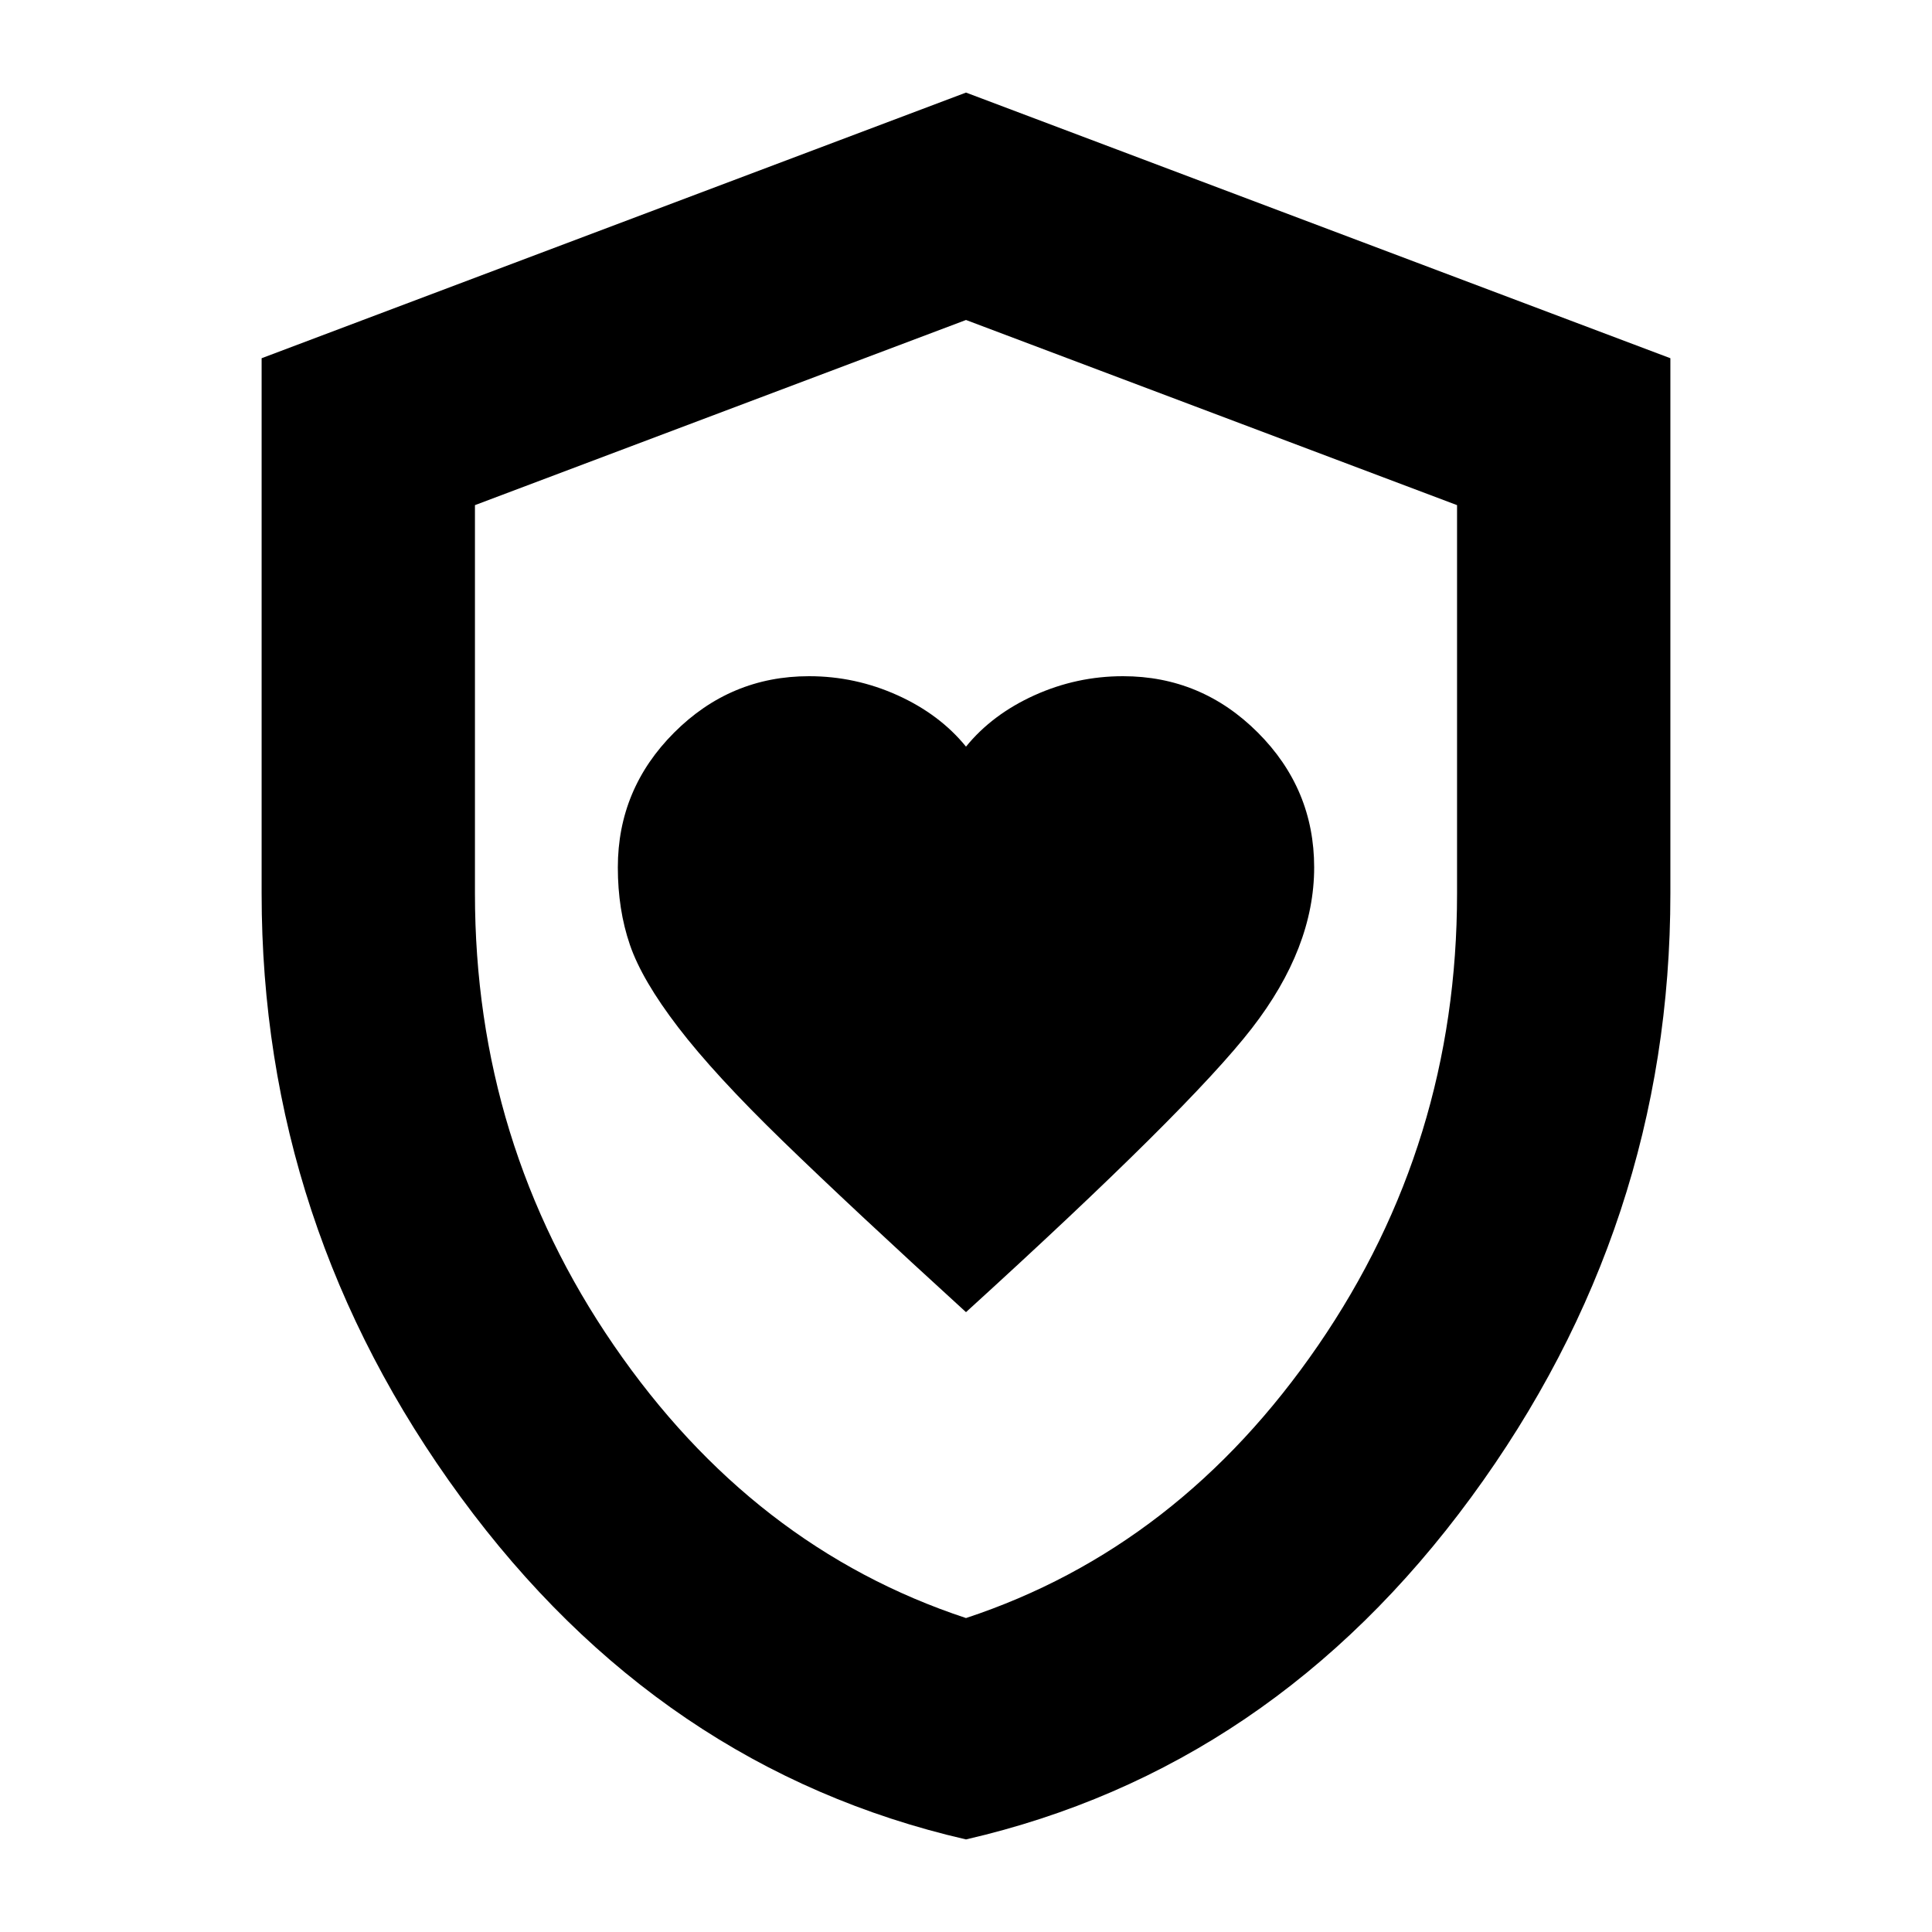 <svg xmlns="http://www.w3.org/2000/svg" height="24" width="24"><path d="M12 16.3q2.775-2.525 3.55-3.525.775-1 .775-2 0-.975-.7-1.675-.7-.7-1.675-.7-.575 0-1.1.237-.525.238-.85.638-.325-.4-.85-.638-.525-.237-1.1-.237-.975 0-1.675.7-.7.7-.7 1.675 0 .525.15.962.15.438.6 1.025.45.588 1.3 1.413Q10.575 15 12 16.3Zm0 6.55q-3.8-.875-6.275-4.25-2.475-3.375-2.475-7.5V4.45L12 1.15l8.75 3.3v6.65q0 4.125-2.475 7.5T12 22.85Zm0-10.825Zm0 8.075q2.65-.875 4.375-3.388Q18.1 14.2 18.1 11.1V6.275l-6.1-2.3-6.1 2.3V11.1q0 3.1 1.725 5.612Q9.35 19.225 12 20.1Z"/></svg>